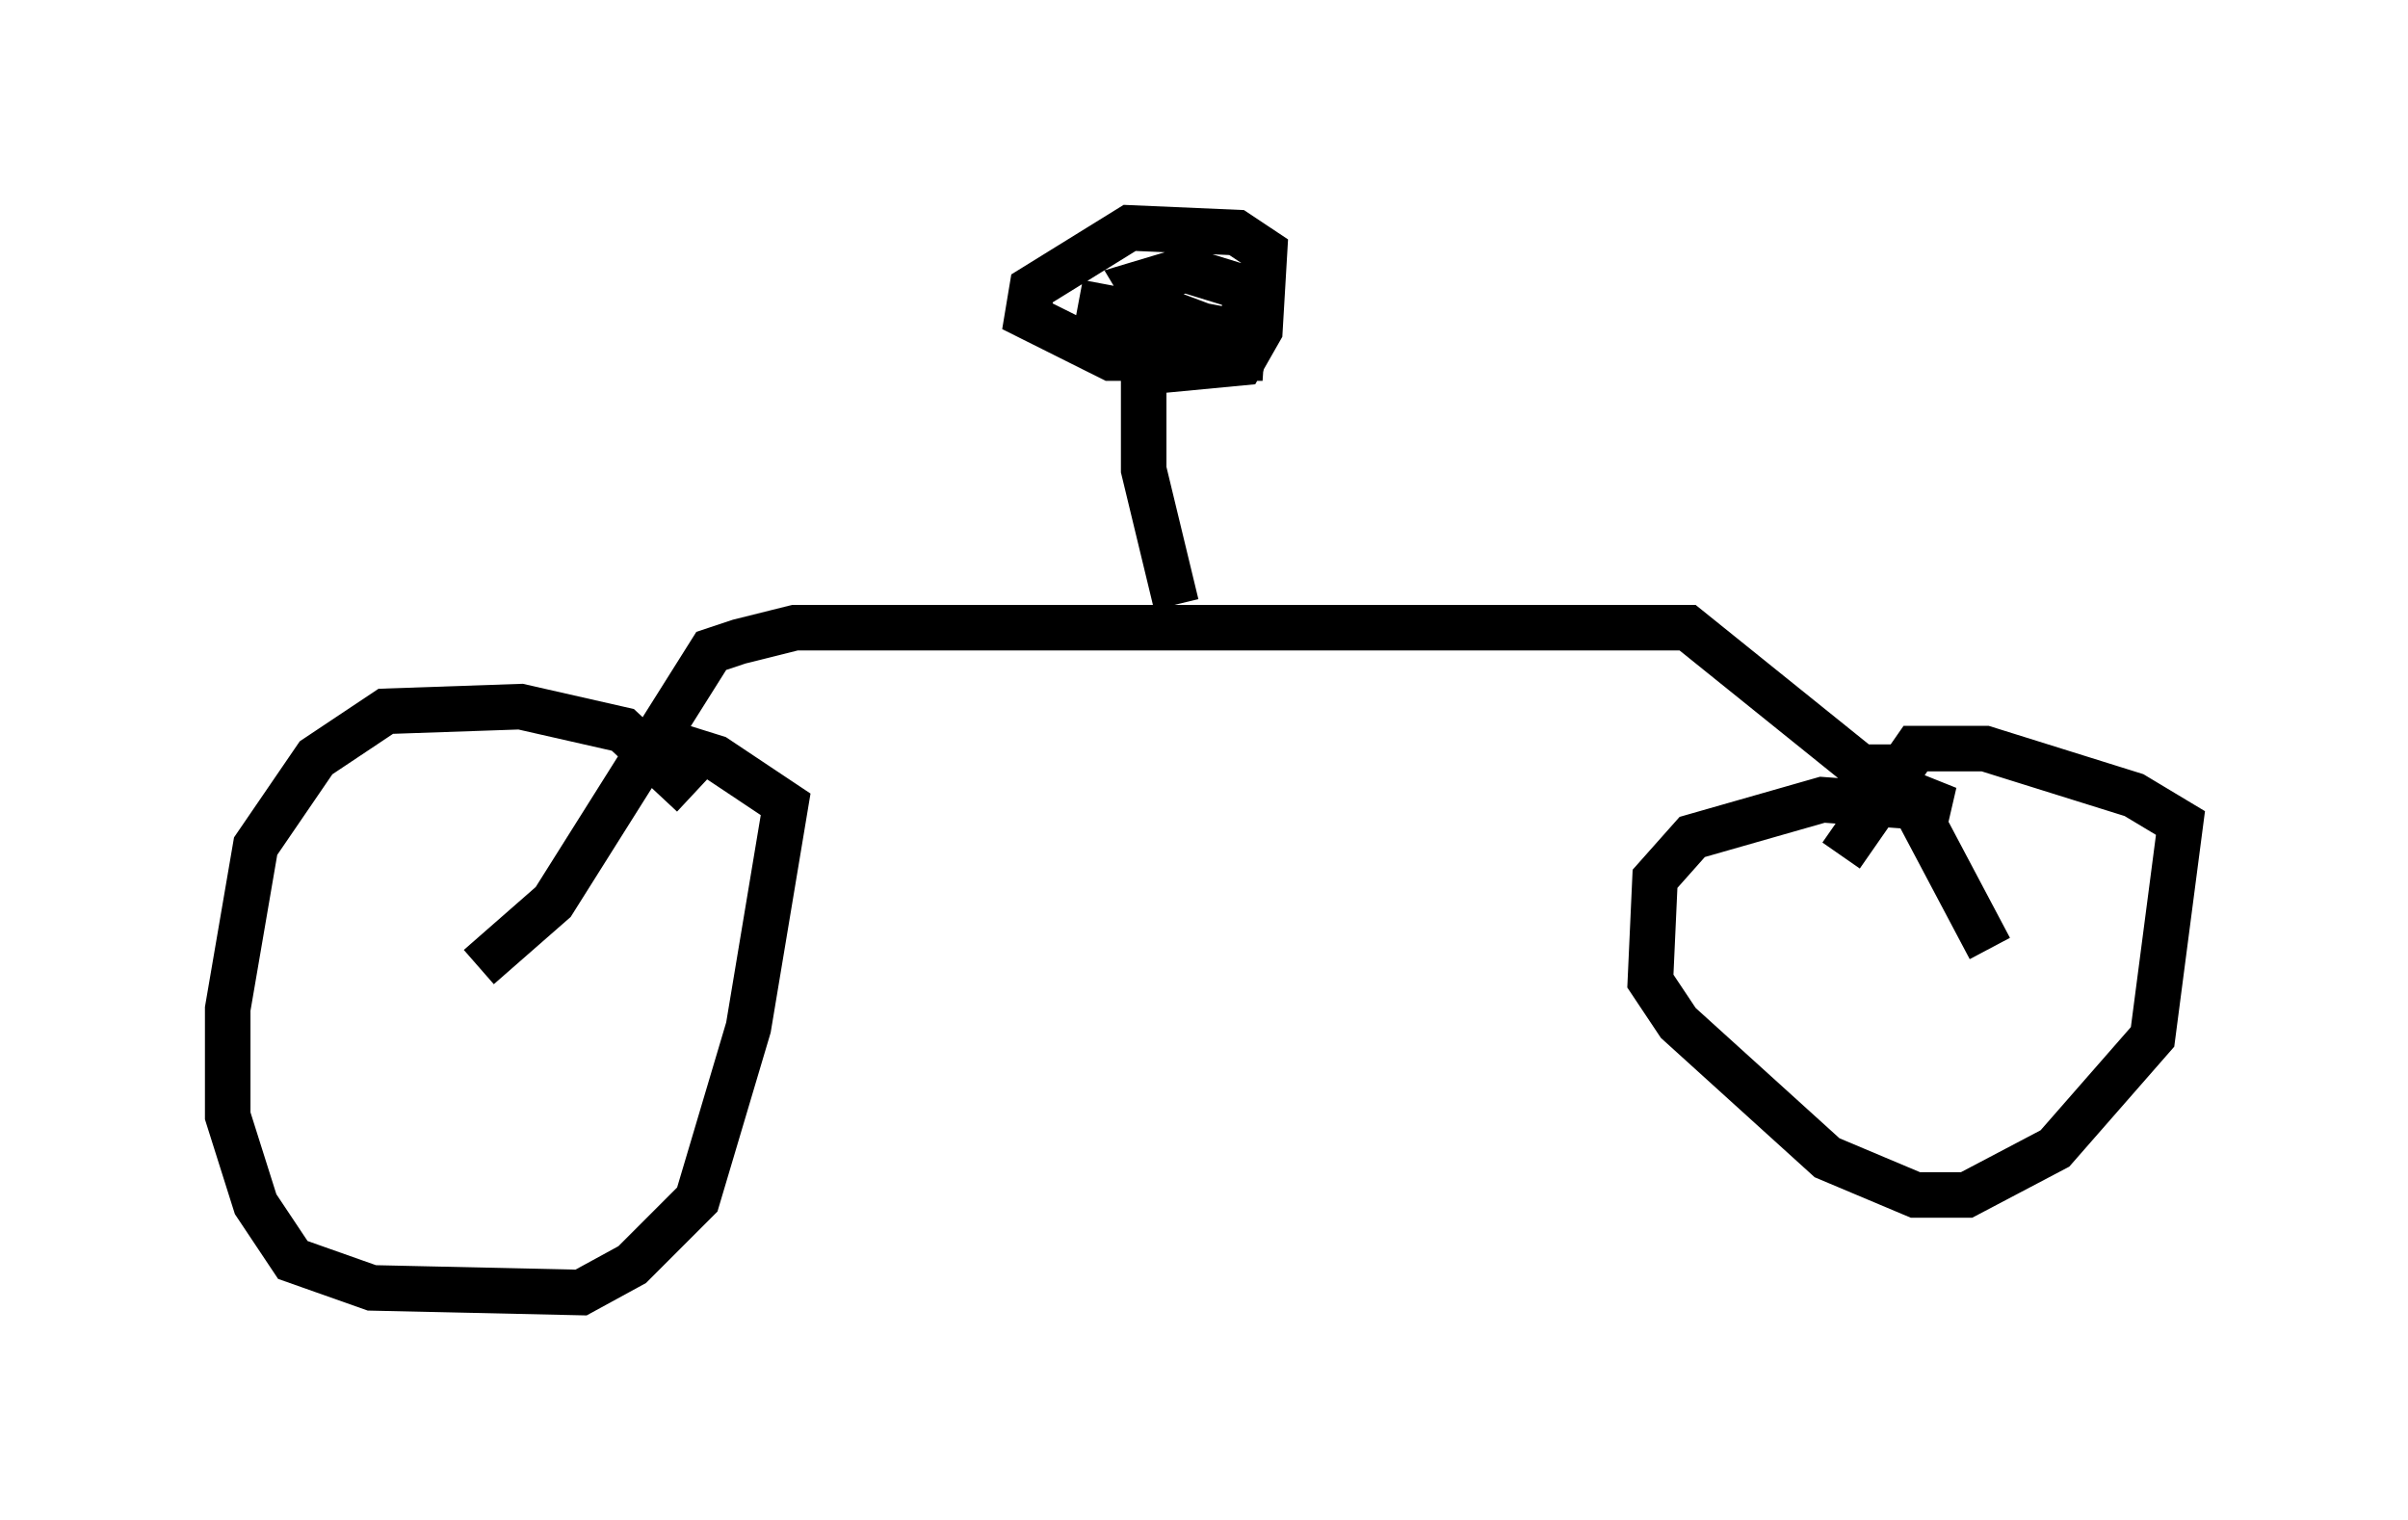 <?xml version="1.0" encoding="utf-8" ?>
<svg baseProfile="full" height="33.377" version="1.1" width="52.875" xmlns="http://www.w3.org/2000/svg" xmlns:ev="http://www.w3.org/2001/xml-events" xmlns:xlink="http://www.w3.org/1999/xlink"><defs /><rect fill="white" height="33.377" width="52.875" x="0" y="0" /><path d="M16.433, 17.761 m-1.225, -0.306 l-1.531, -1.429 -2.246, -0.51 l-2.96, 0.102 -1.531, 1.021 l-1.327, 1.94 -0.613, 3.573 l0.0, 2.348 0.613, 1.94 l0.817, 1.225 1.735, 0.613 l4.594, 0.102 1.123, -0.613 l1.429, -1.429 1.123, -3.777 l0.817, -4.9 -1.531, -1.021 l-1.633, -0.51 m-3.573, 5.104 l1.633, -1.429 3.471, -5.513 l0.613, -0.204 1.225, -0.306 l19.6, 0.0 4.185, 3.369 l1.531, 0.613 -2.756, -0.204 l-2.858, 0.817 -0.817, 0.919 l-0.102, 2.246 0.613, 0.919 l3.267, 2.96 1.94, 0.817 l1.123, 0.0 1.94, -1.021 l2.144, -2.45 0.613, -4.696 l-1.021, -0.613 -3.267, -1.021 l-1.531, 0.0 -1.633, 2.348 m0.51, -1.94 l0.51, 0.0 0.408, 0.51 l1.838, 3.471 m-17.865, -7.554 l-0.715, -2.96 0.0, -2.144 l2.144, -0.204 0.408, -0.715 l0.102, -1.735 -0.613, -0.408 l-2.348, -0.102 -2.144, 1.327 l-0.102, 0.613 1.838, 0.919 l2.858, 0.0 0.102, -1.531 l-1.327, -0.408 -1.021, 0.306 l0.306, 0.51 2.45, 0.919 l-3.879, -0.204 1.429, -0.51 l-1.633, -0.306 " fill="none" stroke="black" stroke-width="1" /></svg>